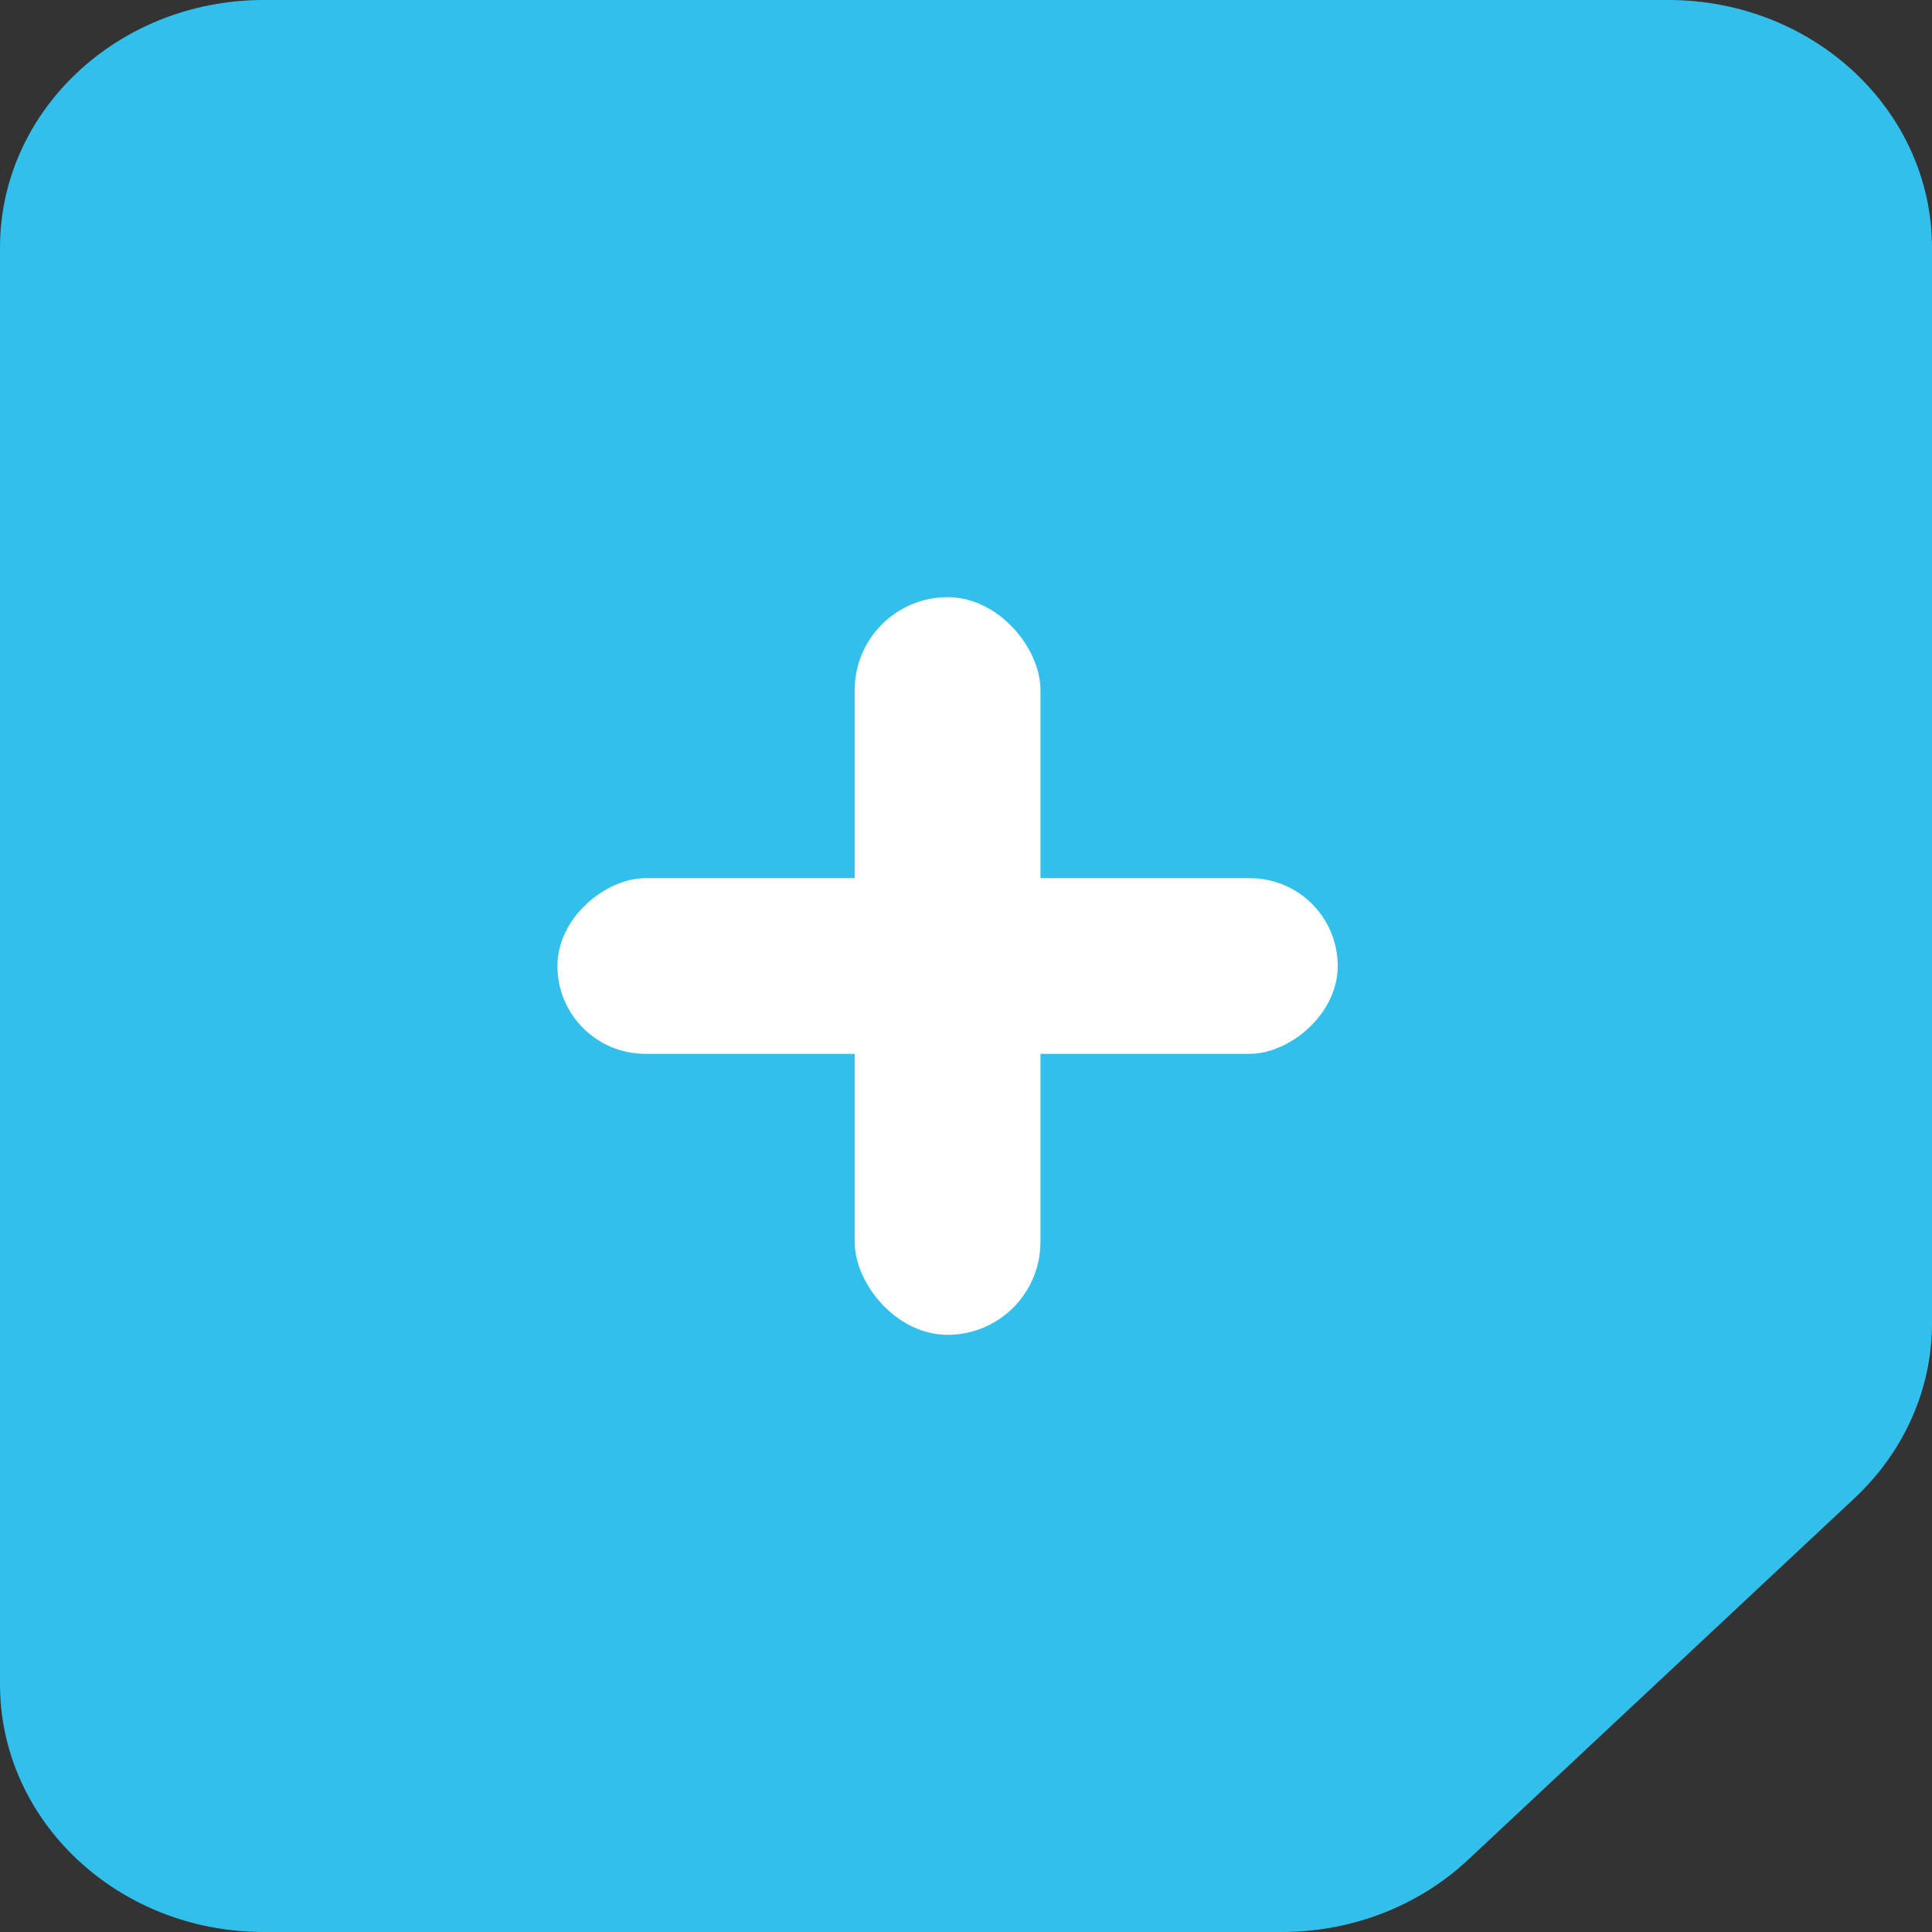 <svg width="44" height="44" viewBox="0 0 44 44" fill="none" xmlns="http://www.w3.org/2000/svg">
<rect x="0" y="0" width="44" height="44" fill="#333333" stroke="none"/>
<path d="M42.235 34.121L33.433 42.357C32.306 43.411 30.786 44 29.194 44H6.004C2.689 44 0 41.474 0 38.359V5.641C0 2.526 2.689 0 6.004 0H37.996C41.311 0 44 2.526 44 5.641V30.123C44.005 31.624 43.368 33.061 42.235 34.121Z" fill="#33BFEB"/>
<rect x="19.465" y="13.6" width="4.231" height="16.8" rx="2.116" fill="white"/>
<rect x="12.695" y="24" width="4" height="17.771" rx="2" transform="rotate(-90 12.695 24)" fill="white"/>
</svg>

